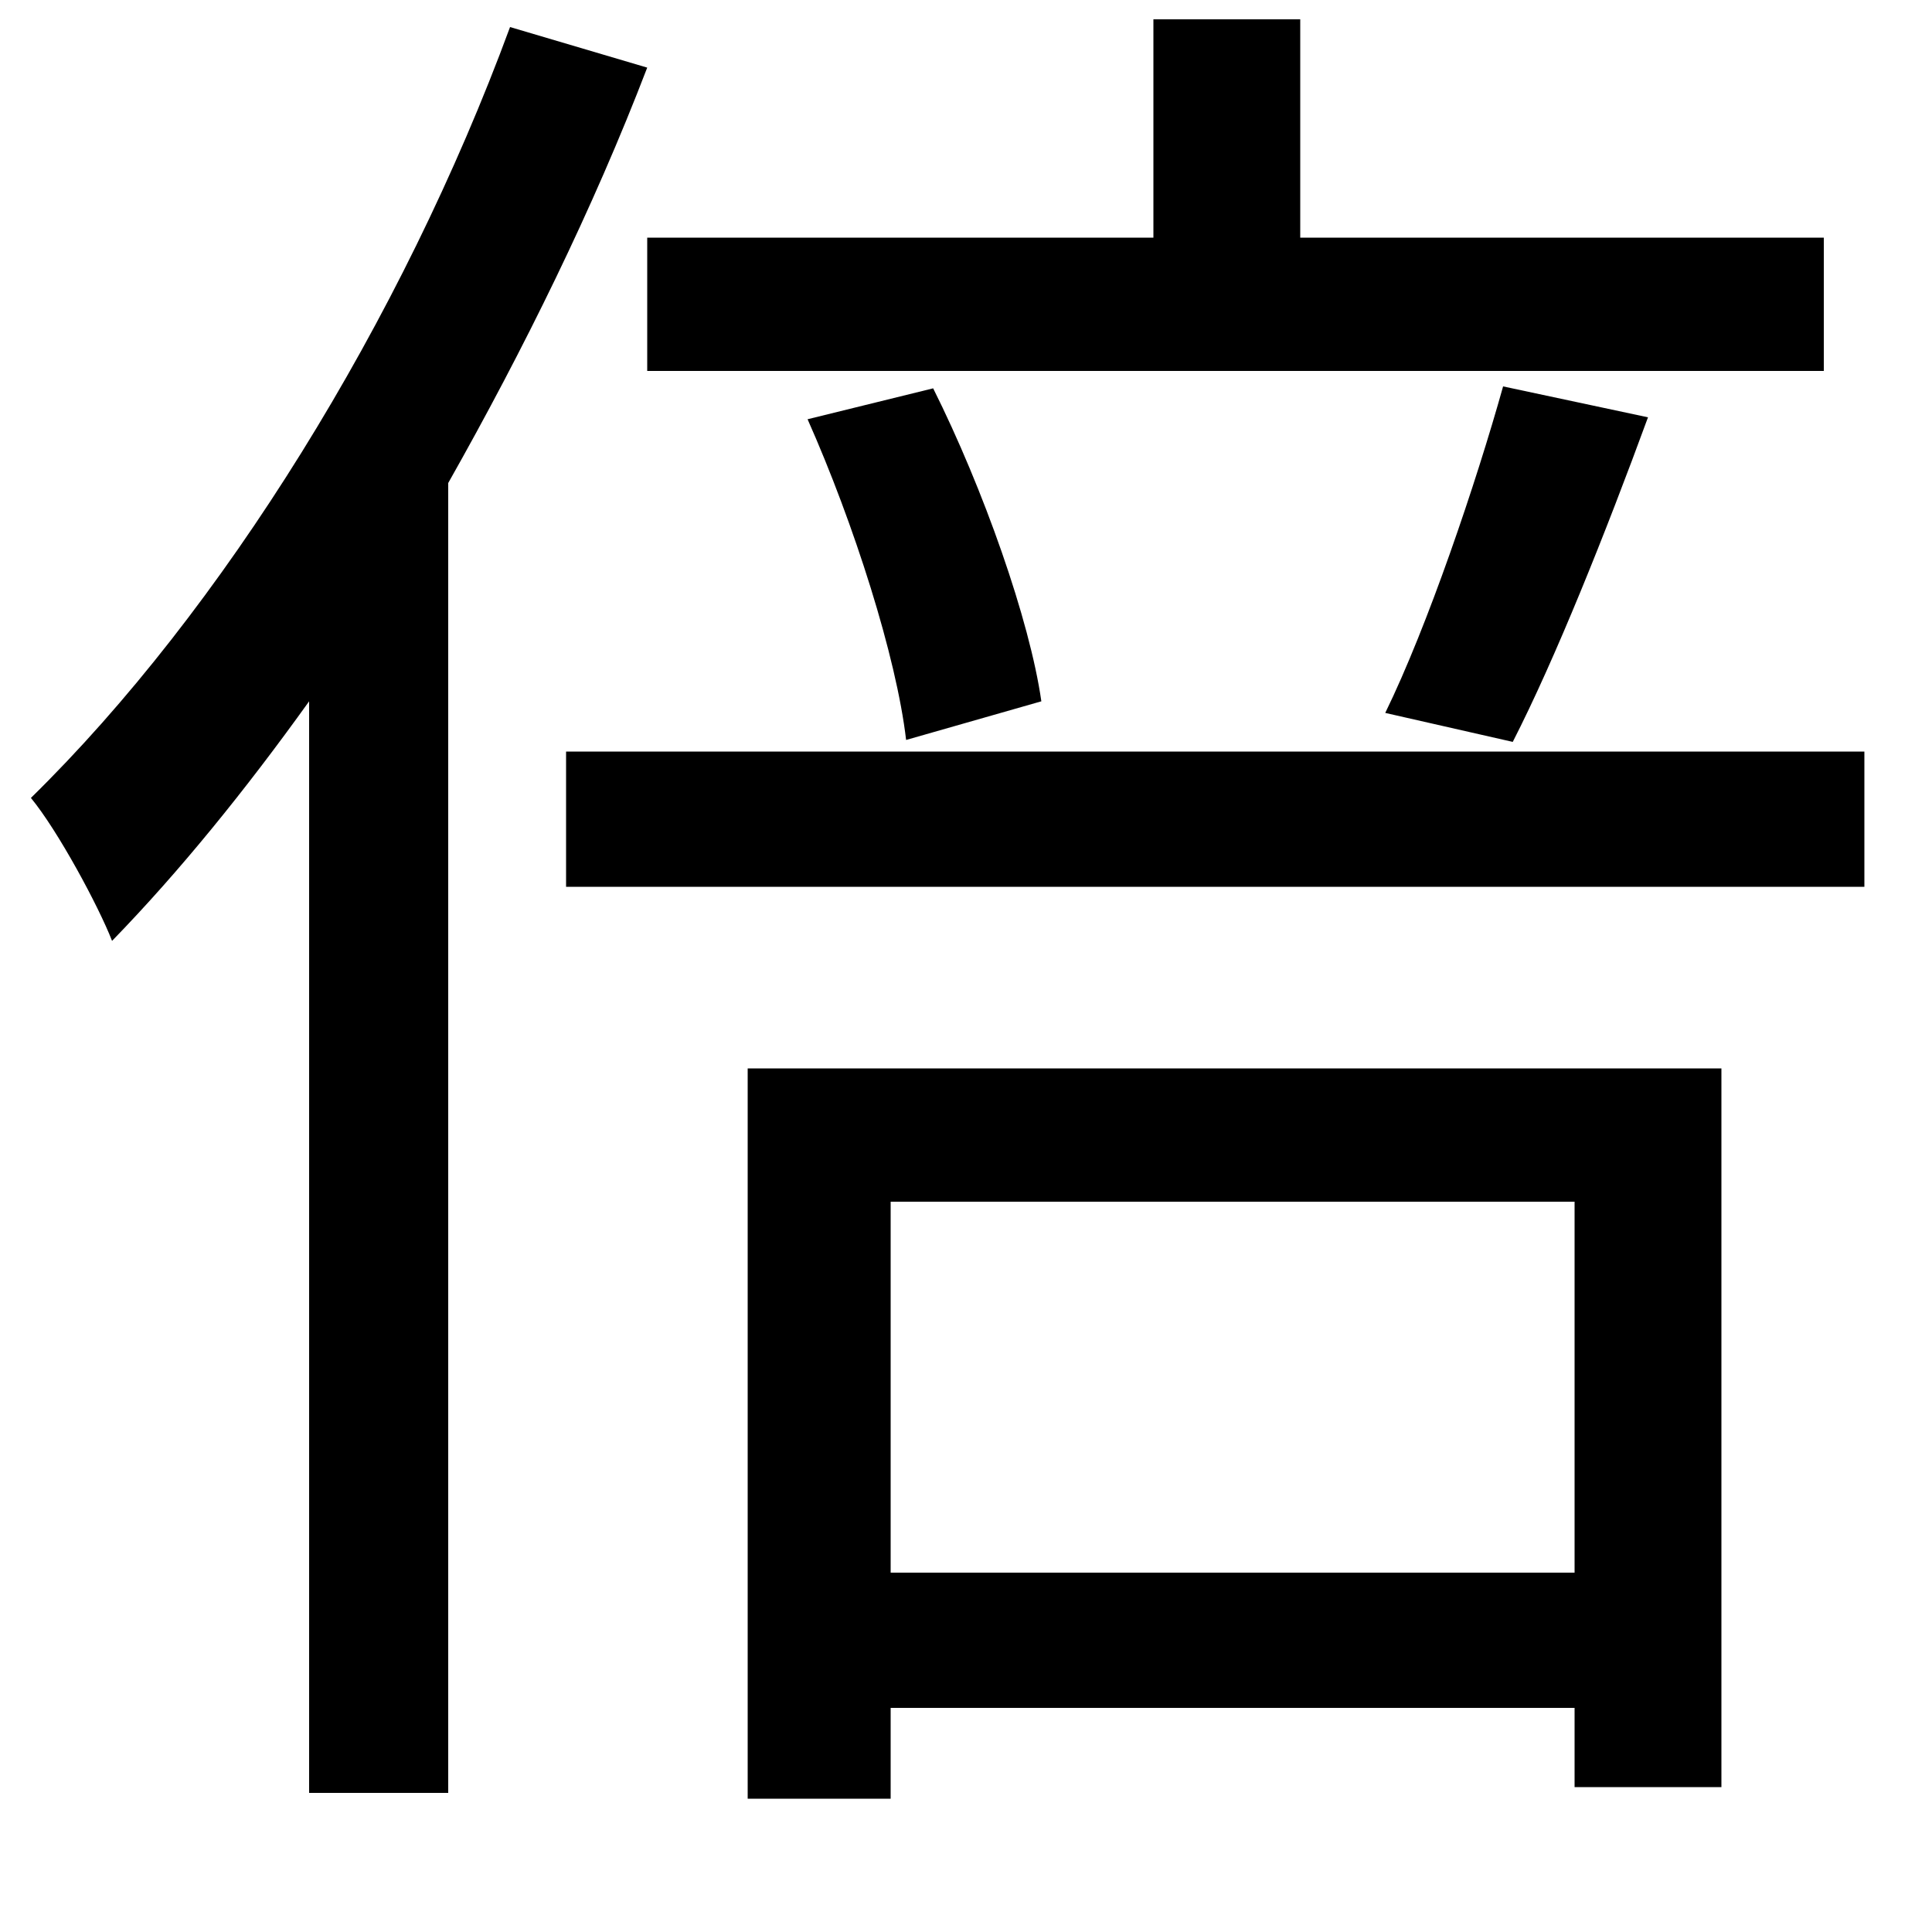 <svg xmlns="http://www.w3.org/2000/svg"
    viewBox="0 0 1000 1000">
  <!--
© 2014-2021 Adobe (http://www.adobe.com/).
Noto is a trademark of Google Inc.
This Font Software is licensed under the SIL Open Font License, Version 1.1. This Font Software is distributed on an "AS IS" BASIS, WITHOUT WARRANTIES OR CONDITIONS OF ANY KIND, either express or implied. See the SIL Open Font License for the specific language, permissions and limitations governing your use of this Font Software.
http://scripts.sil.org/OFL
  -->
<path d="M293 389L293 459 965 459 965 389ZM418 217C442 271 464 340 469 383L539 363C533 321 509 253 483 201ZM778 200C764 250 739 324 717 369L783 384C805 341 831 276 853 216ZM335 123L335 192 944 192 944 123 673 123 673 10 597 10 597 123ZM387 553L387 931 461 931 461 884 815 884 815 925 891 925 891 553ZM461 814L461 622 815 622 815 814ZM264 14C208 166 115 316 16 413 30 430 51 469 58 487 93 451 127 409 160 363L160 928 232 928 232 250C271 181 307 108 335 35Z"/>
</svg>